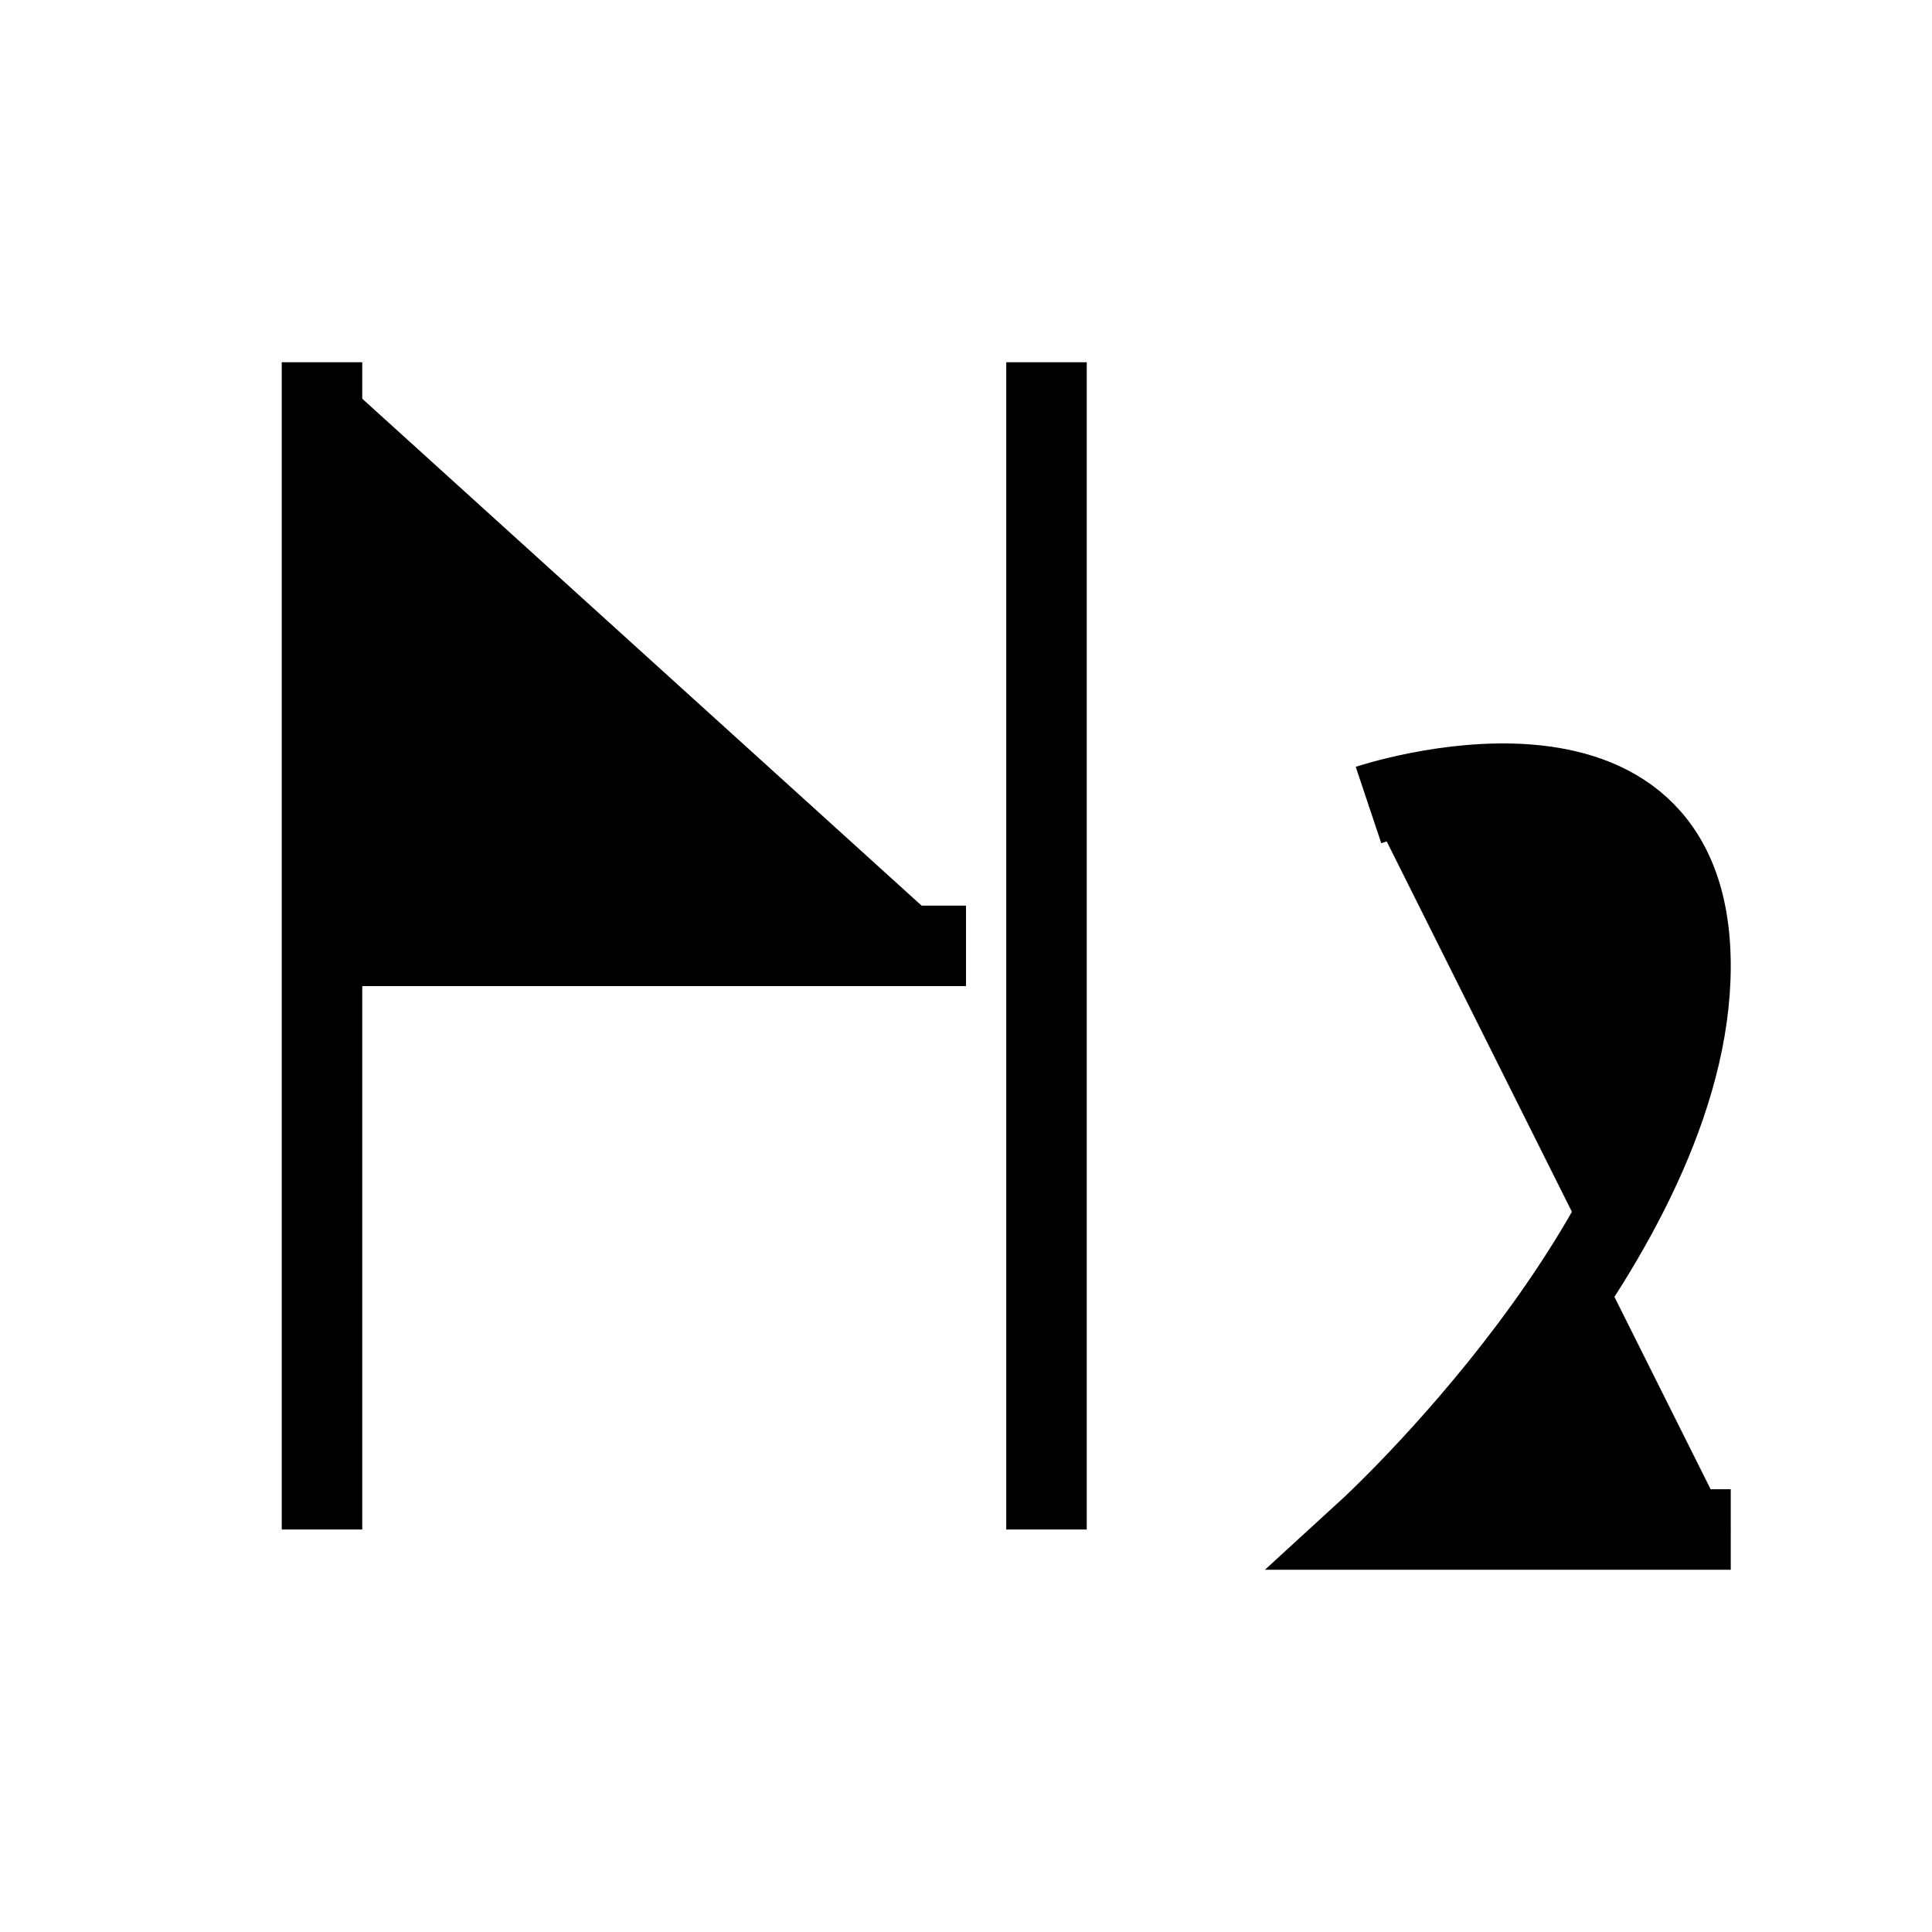 <svg viewBox="0 0 24 24" xmlns="http://www.w3.org/2000/svg" stroke="current-color">
<path d="M12,11.75l-8,0l0,7.25l0,-14.5" />
<path d="M13,4.5l0,14.5" />
<path d="M17,10c0,0 4,-1.338 4,2c0,3.338 -4,7 -4,7l4.5,0" />
</svg>

